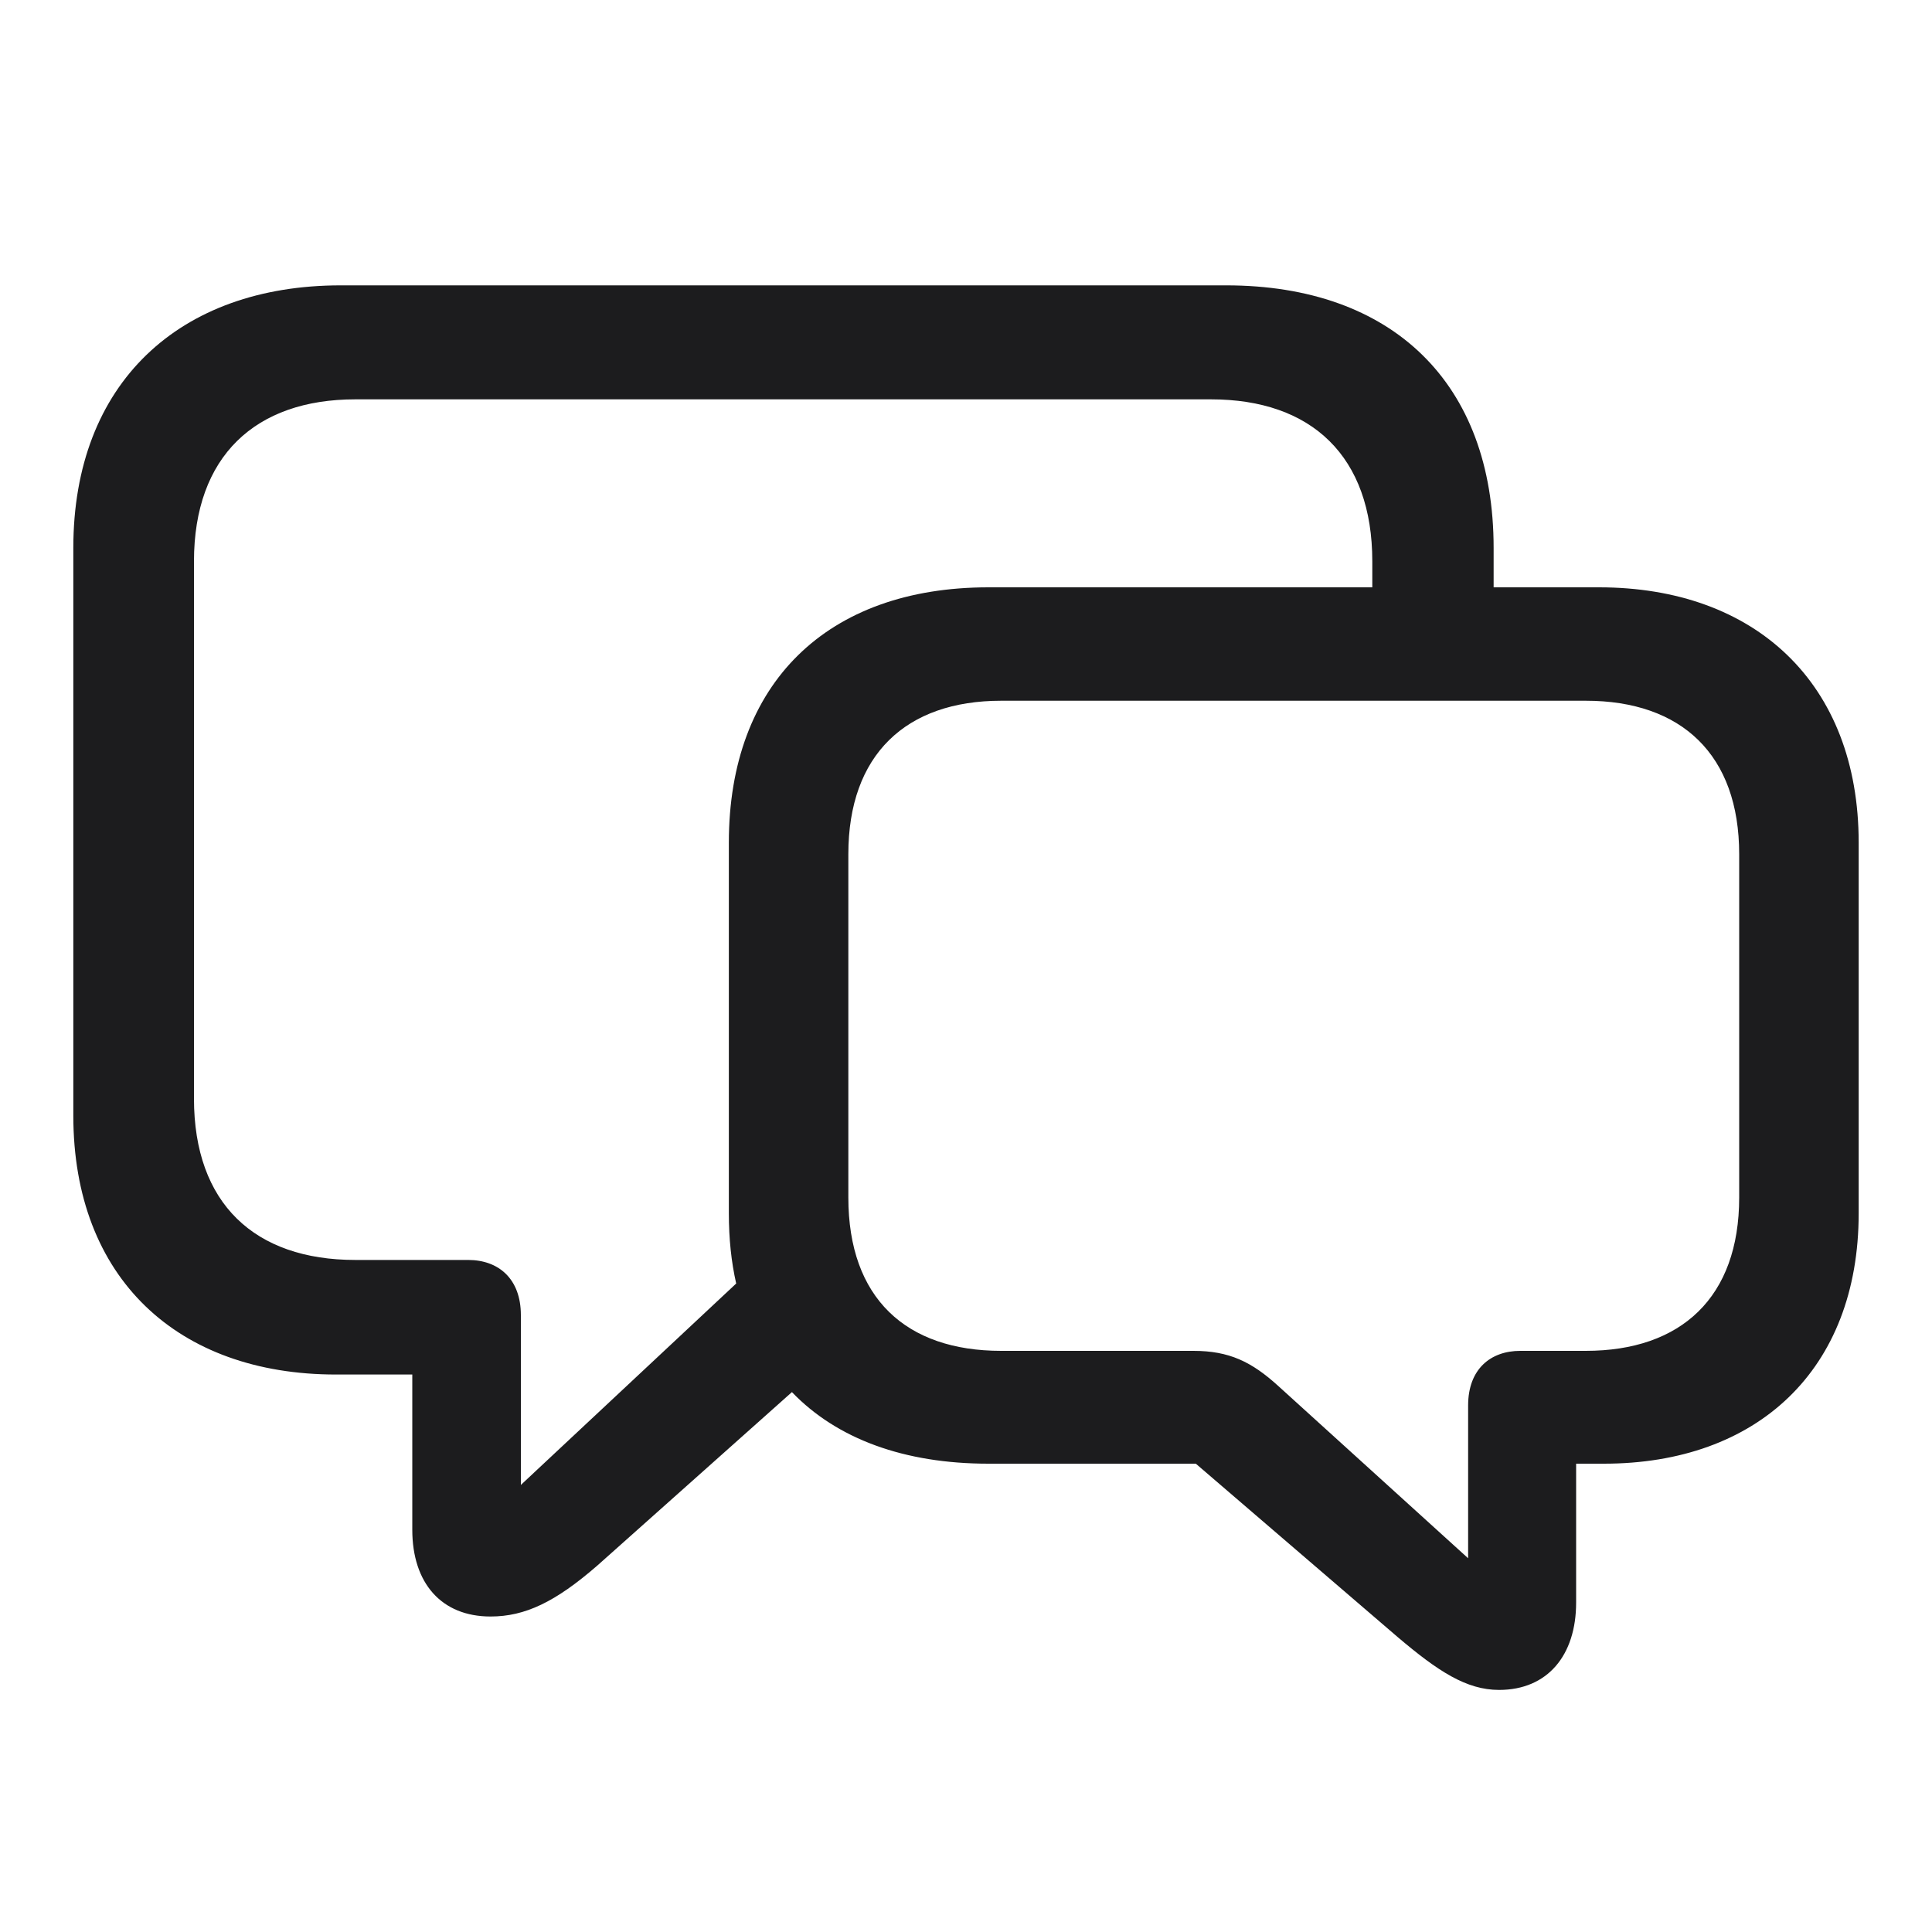 <svg width="20" height="20" viewBox="0 0 20 20" fill="none" xmlns="http://www.w3.org/2000/svg">
<path d="M5.078 16.734C5.436 16.734 5.75 16.583 6.183 16.207L8.198 14.411C8.663 14.895 9.36 15.152 10.232 15.152H12.379L14.47 16.948C14.884 17.299 15.179 17.494 15.518 17.494C16.02 17.494 16.316 17.136 16.316 16.59V15.152H16.604C18.186 15.152 19.241 14.185 19.241 12.559V8.723C19.241 7.072 18.168 6.08 16.554 6.08H15.462V5.672C15.462 3.965 14.413 2.954 12.693 2.954H3.527C1.858 2.954 0.759 3.965 0.759 5.672V11.549C0.759 13.231 1.839 14.229 3.477 14.229H4.268V15.836C4.268 16.389 4.57 16.734 5.078 16.734ZM5.392 13.614C5.392 13.237 5.16 13.043 4.846 13.043H3.678C2.636 13.043 2.008 12.459 2.008 11.373V5.811C2.008 4.724 2.642 4.134 3.678 4.134H12.536C13.578 4.134 14.206 4.724 14.206 5.811V6.08H10.232C8.562 6.08 7.545 7.072 7.545 8.723V12.559C7.545 12.823 7.57 13.062 7.621 13.287L5.392 15.372V13.614ZM15.198 16.131L13.233 14.348C12.957 14.097 12.725 13.984 12.354 13.984H10.364C9.378 13.984 8.782 13.438 8.782 12.396V8.843C8.782 7.813 9.378 7.254 10.364 7.254H16.416C17.408 7.254 18.004 7.813 18.004 8.843V12.396C18.004 13.432 17.402 13.984 16.416 13.984H15.738C15.43 13.984 15.198 14.173 15.198 14.549V16.131Z" fill="#1C1C1E"/>
</svg>
